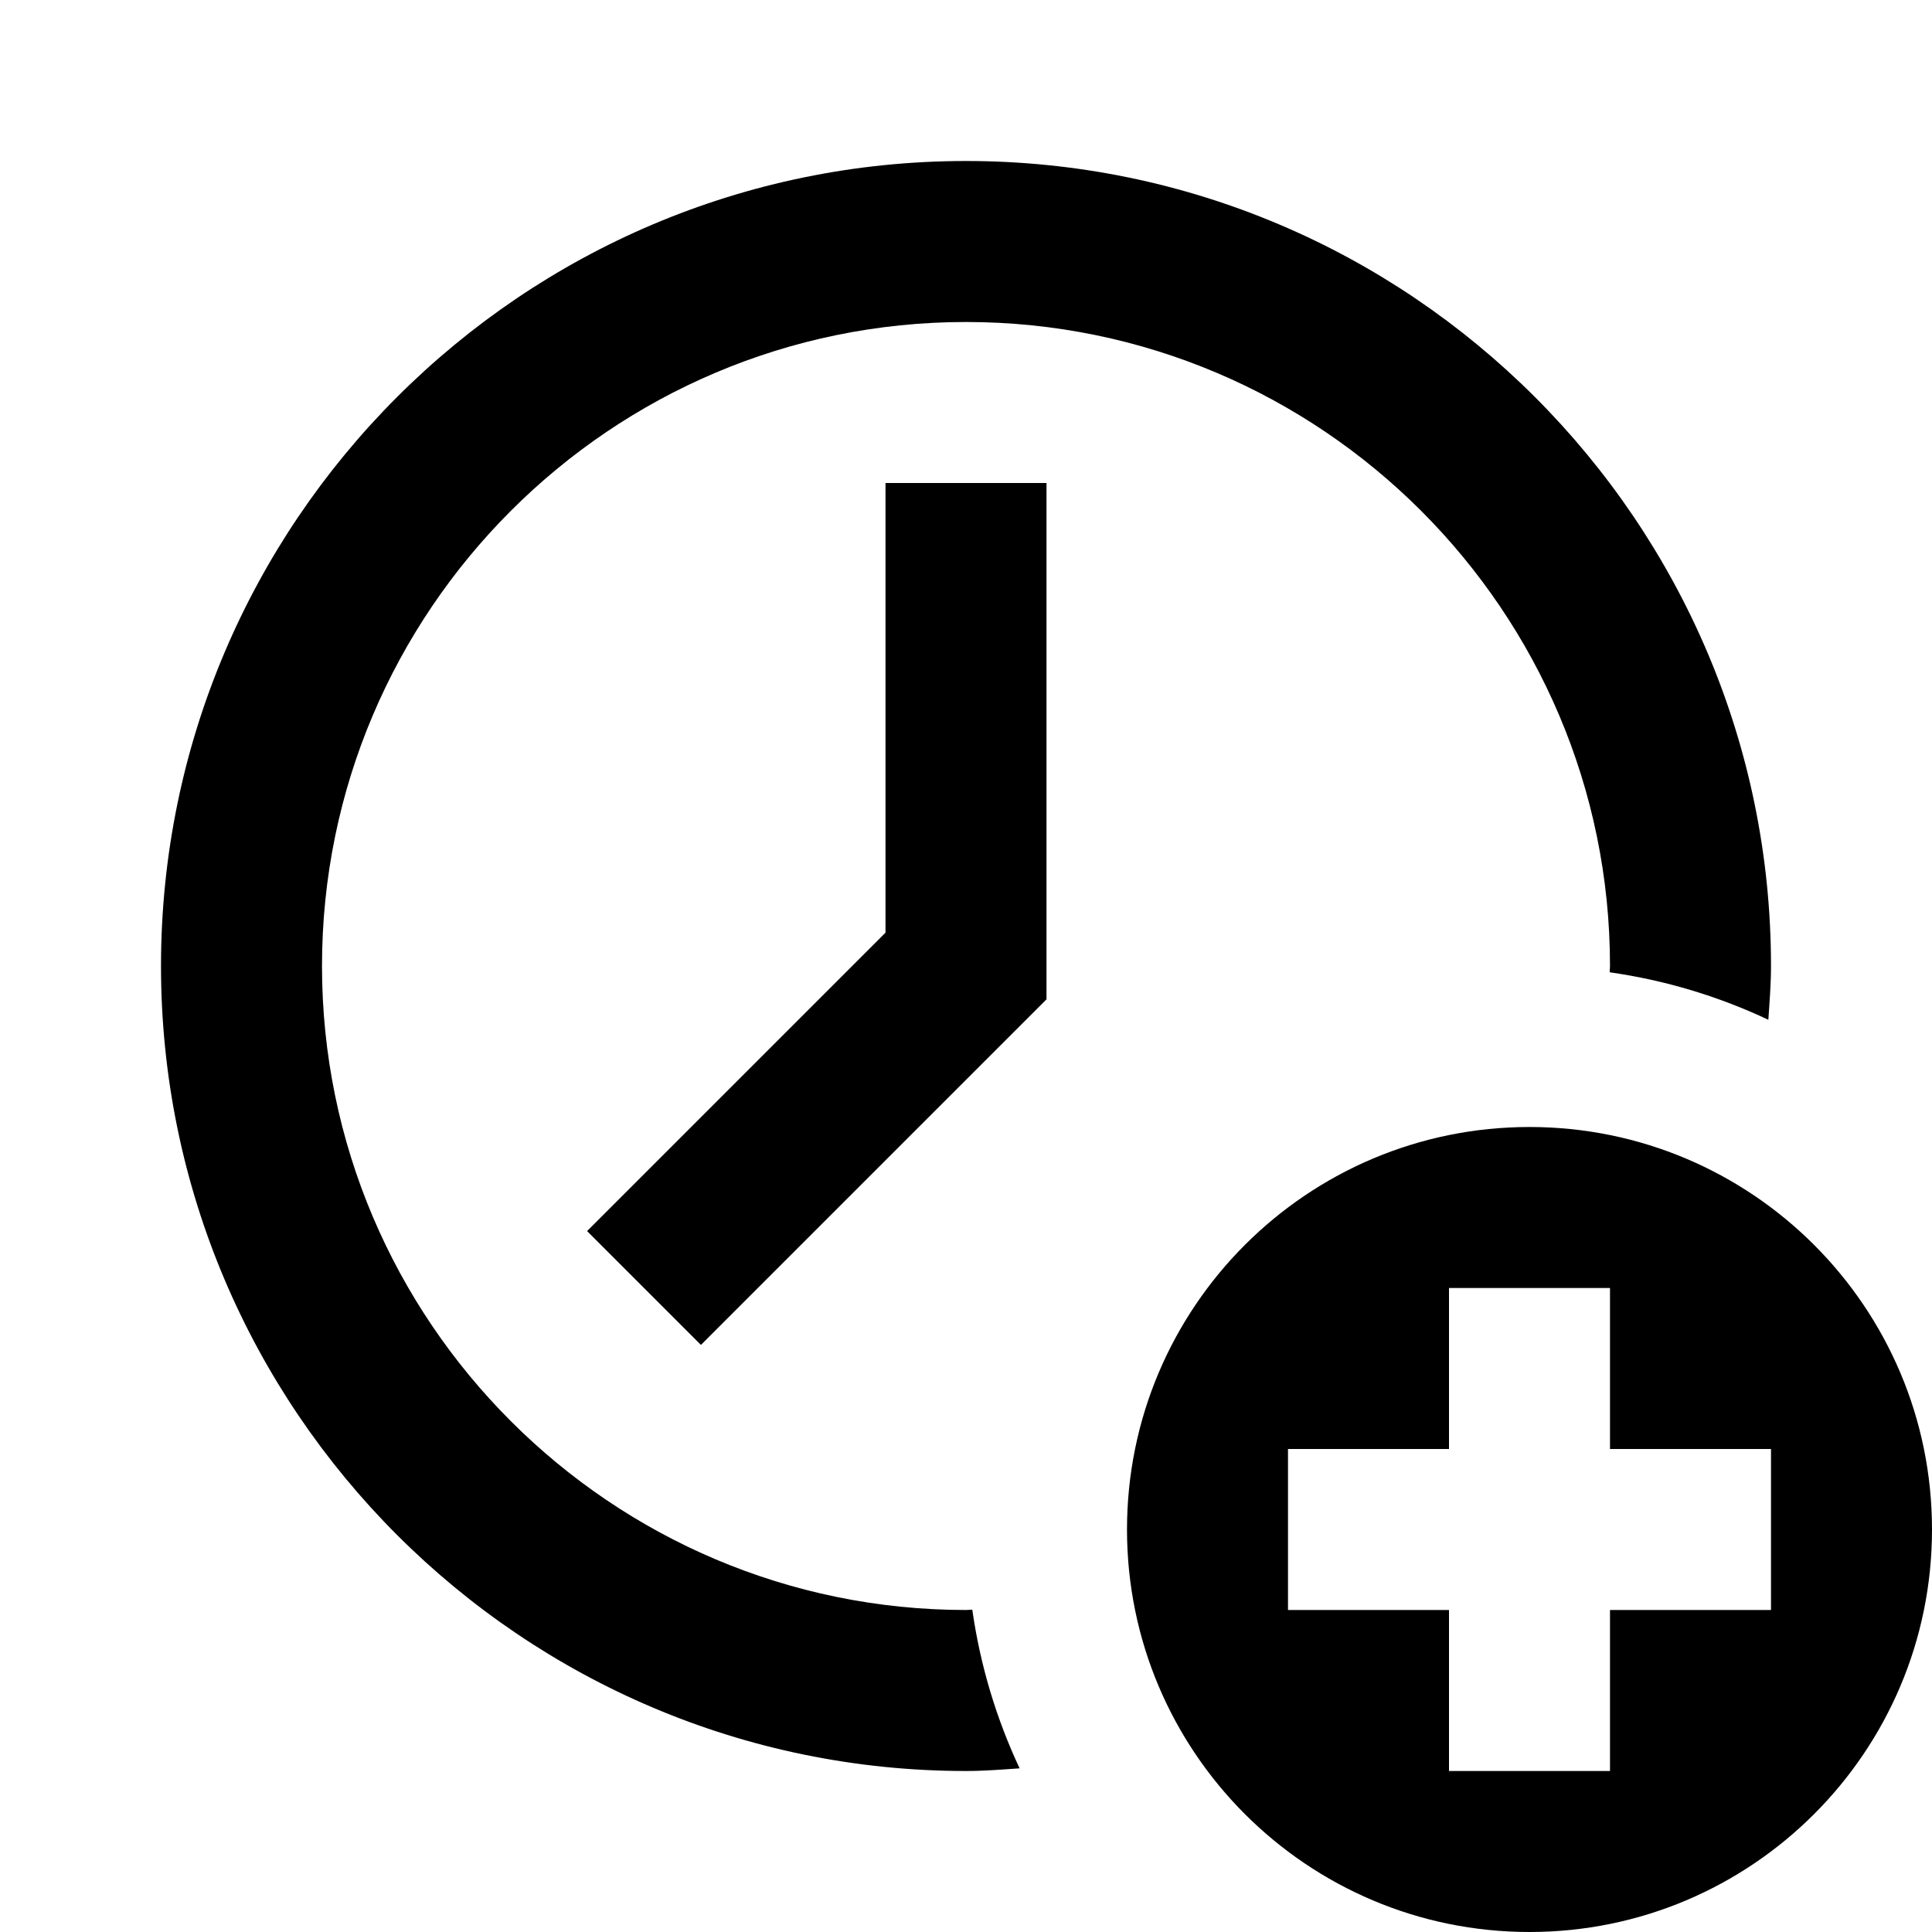 <svg fill="#000000" xmlns="http://www.w3.org/2000/svg" viewBox="0 0 24 24" width="300px" height="300px"><path d="M 12 2 C 6.486 2 2 6.486 2 12 C 2 17.514 6.486 22 12 22 C 12.225 22 12.445 21.982 12.666 21.967 C 12.378 21.353 12.177 20.691 12.078 19.996 C 12.051 19.996 12.027 20 12 20 C 7.589 20 4 16.411 4 12 C 4 7.589 7.589 4 12 4 C 16.411 4 20 7.589 20 12 C 20 12.027 19.996 12.051 19.996 12.078 C 20.691 12.177 21.354 12.379 21.967 12.668 C 21.982 12.446 22 12.225 22 12 C 22 6.486 17.514 2 12 2 z M 11 6 L 11 11.586 L 7.293 15.293 L 8.707 16.707 L 13 12.414 L 13 6 L 11 6 z M 19 14 C 16.239 14 14 16.239 14 19 C 14 21.761 16.239 24 19 24 C 21.761 24 24 21.761 24 19 C 24 16.239 21.761 14 19 14 z M 18 16 L 20 16 L 20 18 L 22 18 L 22 20 L 20 20 L 20 22 L 18 22 L 18 20 L 16 20 L 16 18 L 18 18 L 18 16 z"/></svg>